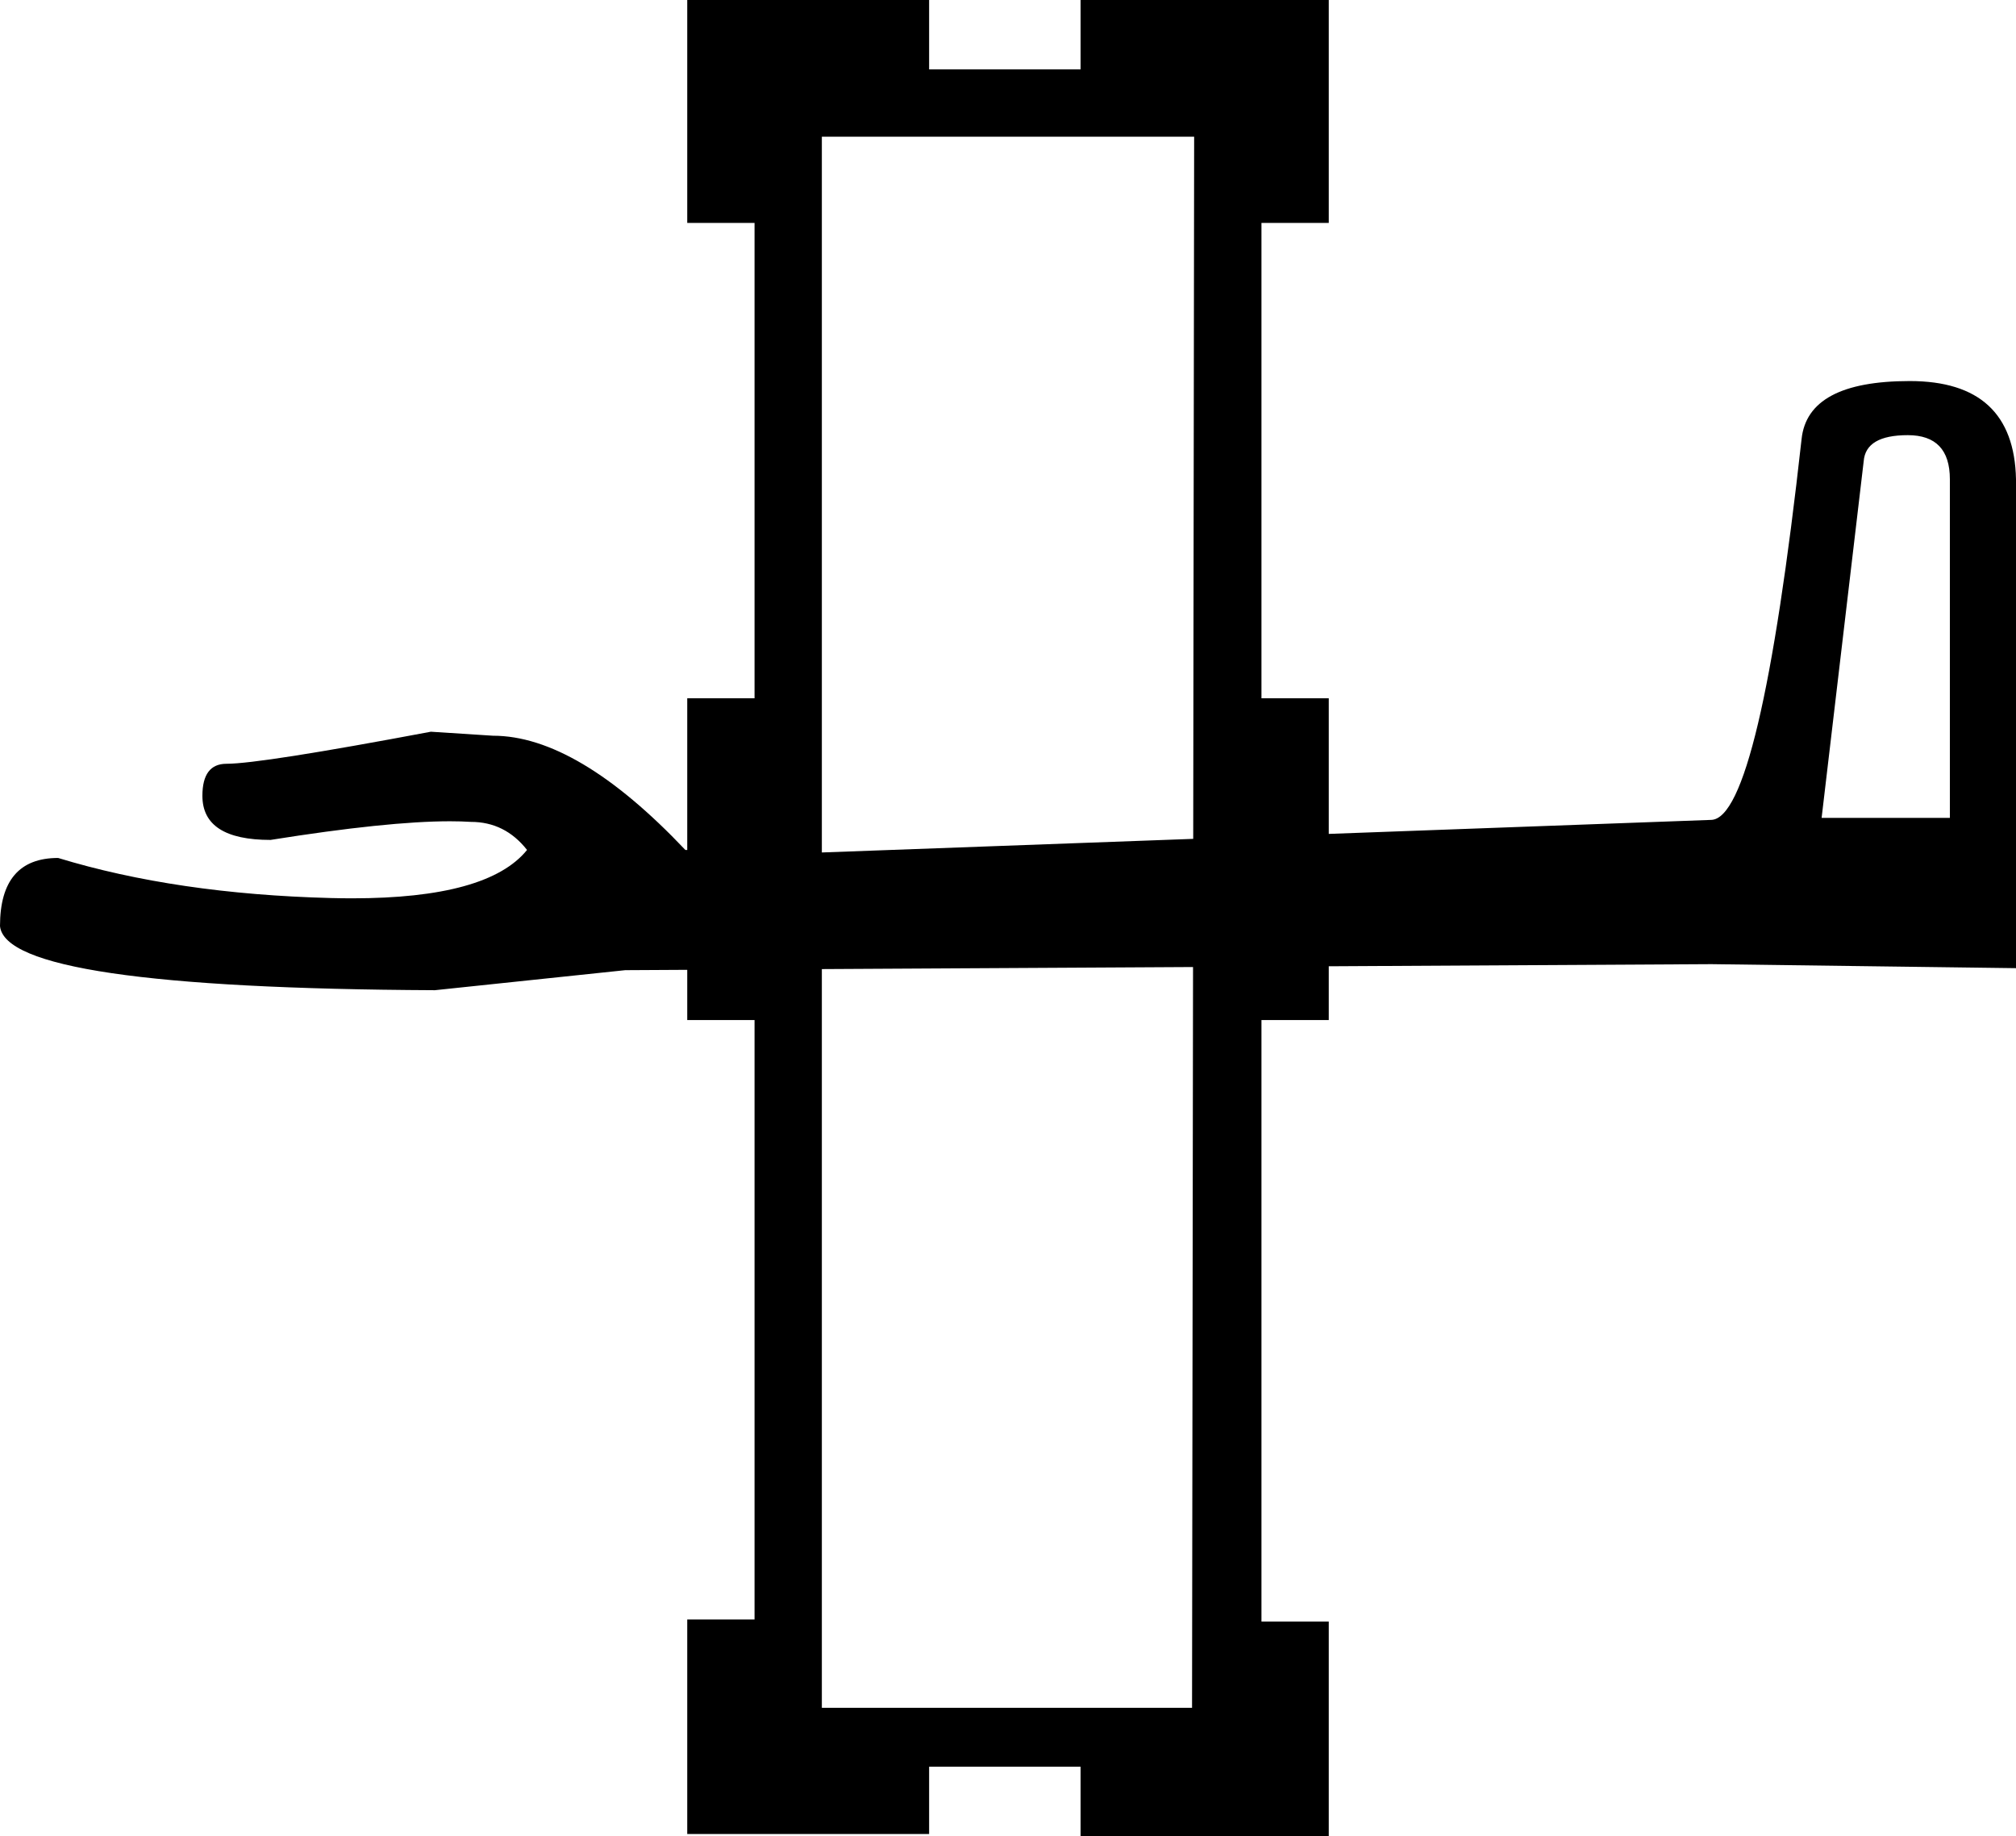 <?xml version="1.0" encoding="UTF-8" standalone="no"?>
<svg
   width="1976.201"
   height="1800.014"
   version="1.1"
   id="svg2"
   sodipodi:docname="O354.svg"
   inkscape:version="1.4 (e7c3feb1, 2024-10-09)"
   xmlns:inkscape="http://www.inkscape.org/namespaces/inkscape"
   xmlns:sodipodi="http://sodipodi.sourceforge.net/DTD/sodipodi-0.dtd"
   xmlns="http://www.w3.org/2000/svg"
   xmlns:svg="http://www.w3.org/2000/svg">
  <defs
     id="defs2" />
  <sodipodi:namedview
     id="namedview2"
     pagecolor="#ffffff"
     bordercolor="#000000"
     borderopacity="0.25"
     inkscape:showpageshadow="2"
     inkscape:pageopacity="0.0"
     inkscape:pagecheckerboard="0"
     inkscape:deskcolor="#d1d1d1"
     inkscape:zoom="0.11938291"
     inkscape:cx="-544.46655"
     inkscape:cy="8.3764084"
     inkscape:window-width="2560"
     inkscape:window-height="1387"
     inkscape:window-x="1440"
     inkscape:window-y="25"
     inkscape:window-maximized="1"
     inkscape:current-layer="svg2" />
  <path
     id="path1"
     style="fill:#000000;stroke:none;stroke-width:100.001"
     d="M 673.666 0 L 673.666 218.559 L 739.645 218.559 L 739.645 684.541 L 673.666 684.541 L 673.666 833.316 L 671.83 833.24 C 601.111 758.593 538.25 721.268 483.246 721.268 C 463.602 719.958 443.303 718.65 422.35 717.34 C 311.033 738.294 244.242 748.77 221.979 748.77 C 206.263 748.77 198.406 759.247 198.406 780.201 C 198.406 809.013 220.669 823.418 265.195 823.418 C 341.657 811.229 400.302 805.133 441.133 805.133 C 448.556 805.133 455.391 805.335 461.637 805.738 C 483.9 805.738 502.235 814.906 516.641 833.24 C 491.103 864.858 433.949 880.668 345.176 880.668 C 338.347 880.668 331.332 880.575 324.129 880.391 C 223.289 877.771 134.236 864.675 56.969 841.102 C 18.99 841.102 9.4739031e-15 863.366 0 907.893 C 3.929 948.487 146.021 969.438 426.277 970.748 L 612.898 951.105 L 673.666 950.77 L 673.666 1000.008 L 739.645 1000.008 L 739.645 1587.641 L 673.666 1587.641 L 673.666 1797.951 L 910.781 1797.951 L 910.781 1731.973 L 1059.234 1731.973 L 1059.234 1800.014 L 1302.535 1800.014 L 1302.535 1589.703 L 1236.557 1589.703 L 1236.557 1000.008 L 1302.535 1000.008 L 1302.535 947.287 L 1677.609 945.211 L 1976.201 949.141 L 1976.201 469.822 C 1974.892 405.651 1940.188 373.566 1872.088 373.566 L 1872.086 373.566 C 1805.296 373.566 1769.937 392.556 1766.008 430.535 C 1738.506 678.051 1709.04 802.464 1677.609 803.773 L 1302.535 817.516 L 1302.535 684.541 L 1236.557 684.541 L 1236.557 218.559 L 1302.535 218.559 L 1302.535 0 L 1059.234 0 L 1059.234 68.041 L 910.781 68.041 L 910.781 0 L 673.666 0 z M 805.625 134.021 L 1170.576 134.021 L 1169.654 822.383 L 805.625 835.721 L 805.625 134.021 z M 1870.123 426.605 C 1897.625 426.605 1911.375 441.013 1911.375 469.824 L 1911.375 801.809 L 1785.652 801.809 L 1826.906 452.145 C 1828.216 435.12 1842.621 426.605 1870.123 426.605 z M 1169.486 948.023 L 1168.514 1674.24 L 805.625 1674.24 L 805.625 950.039 L 1169.486 948.023 z " />
</svg>
